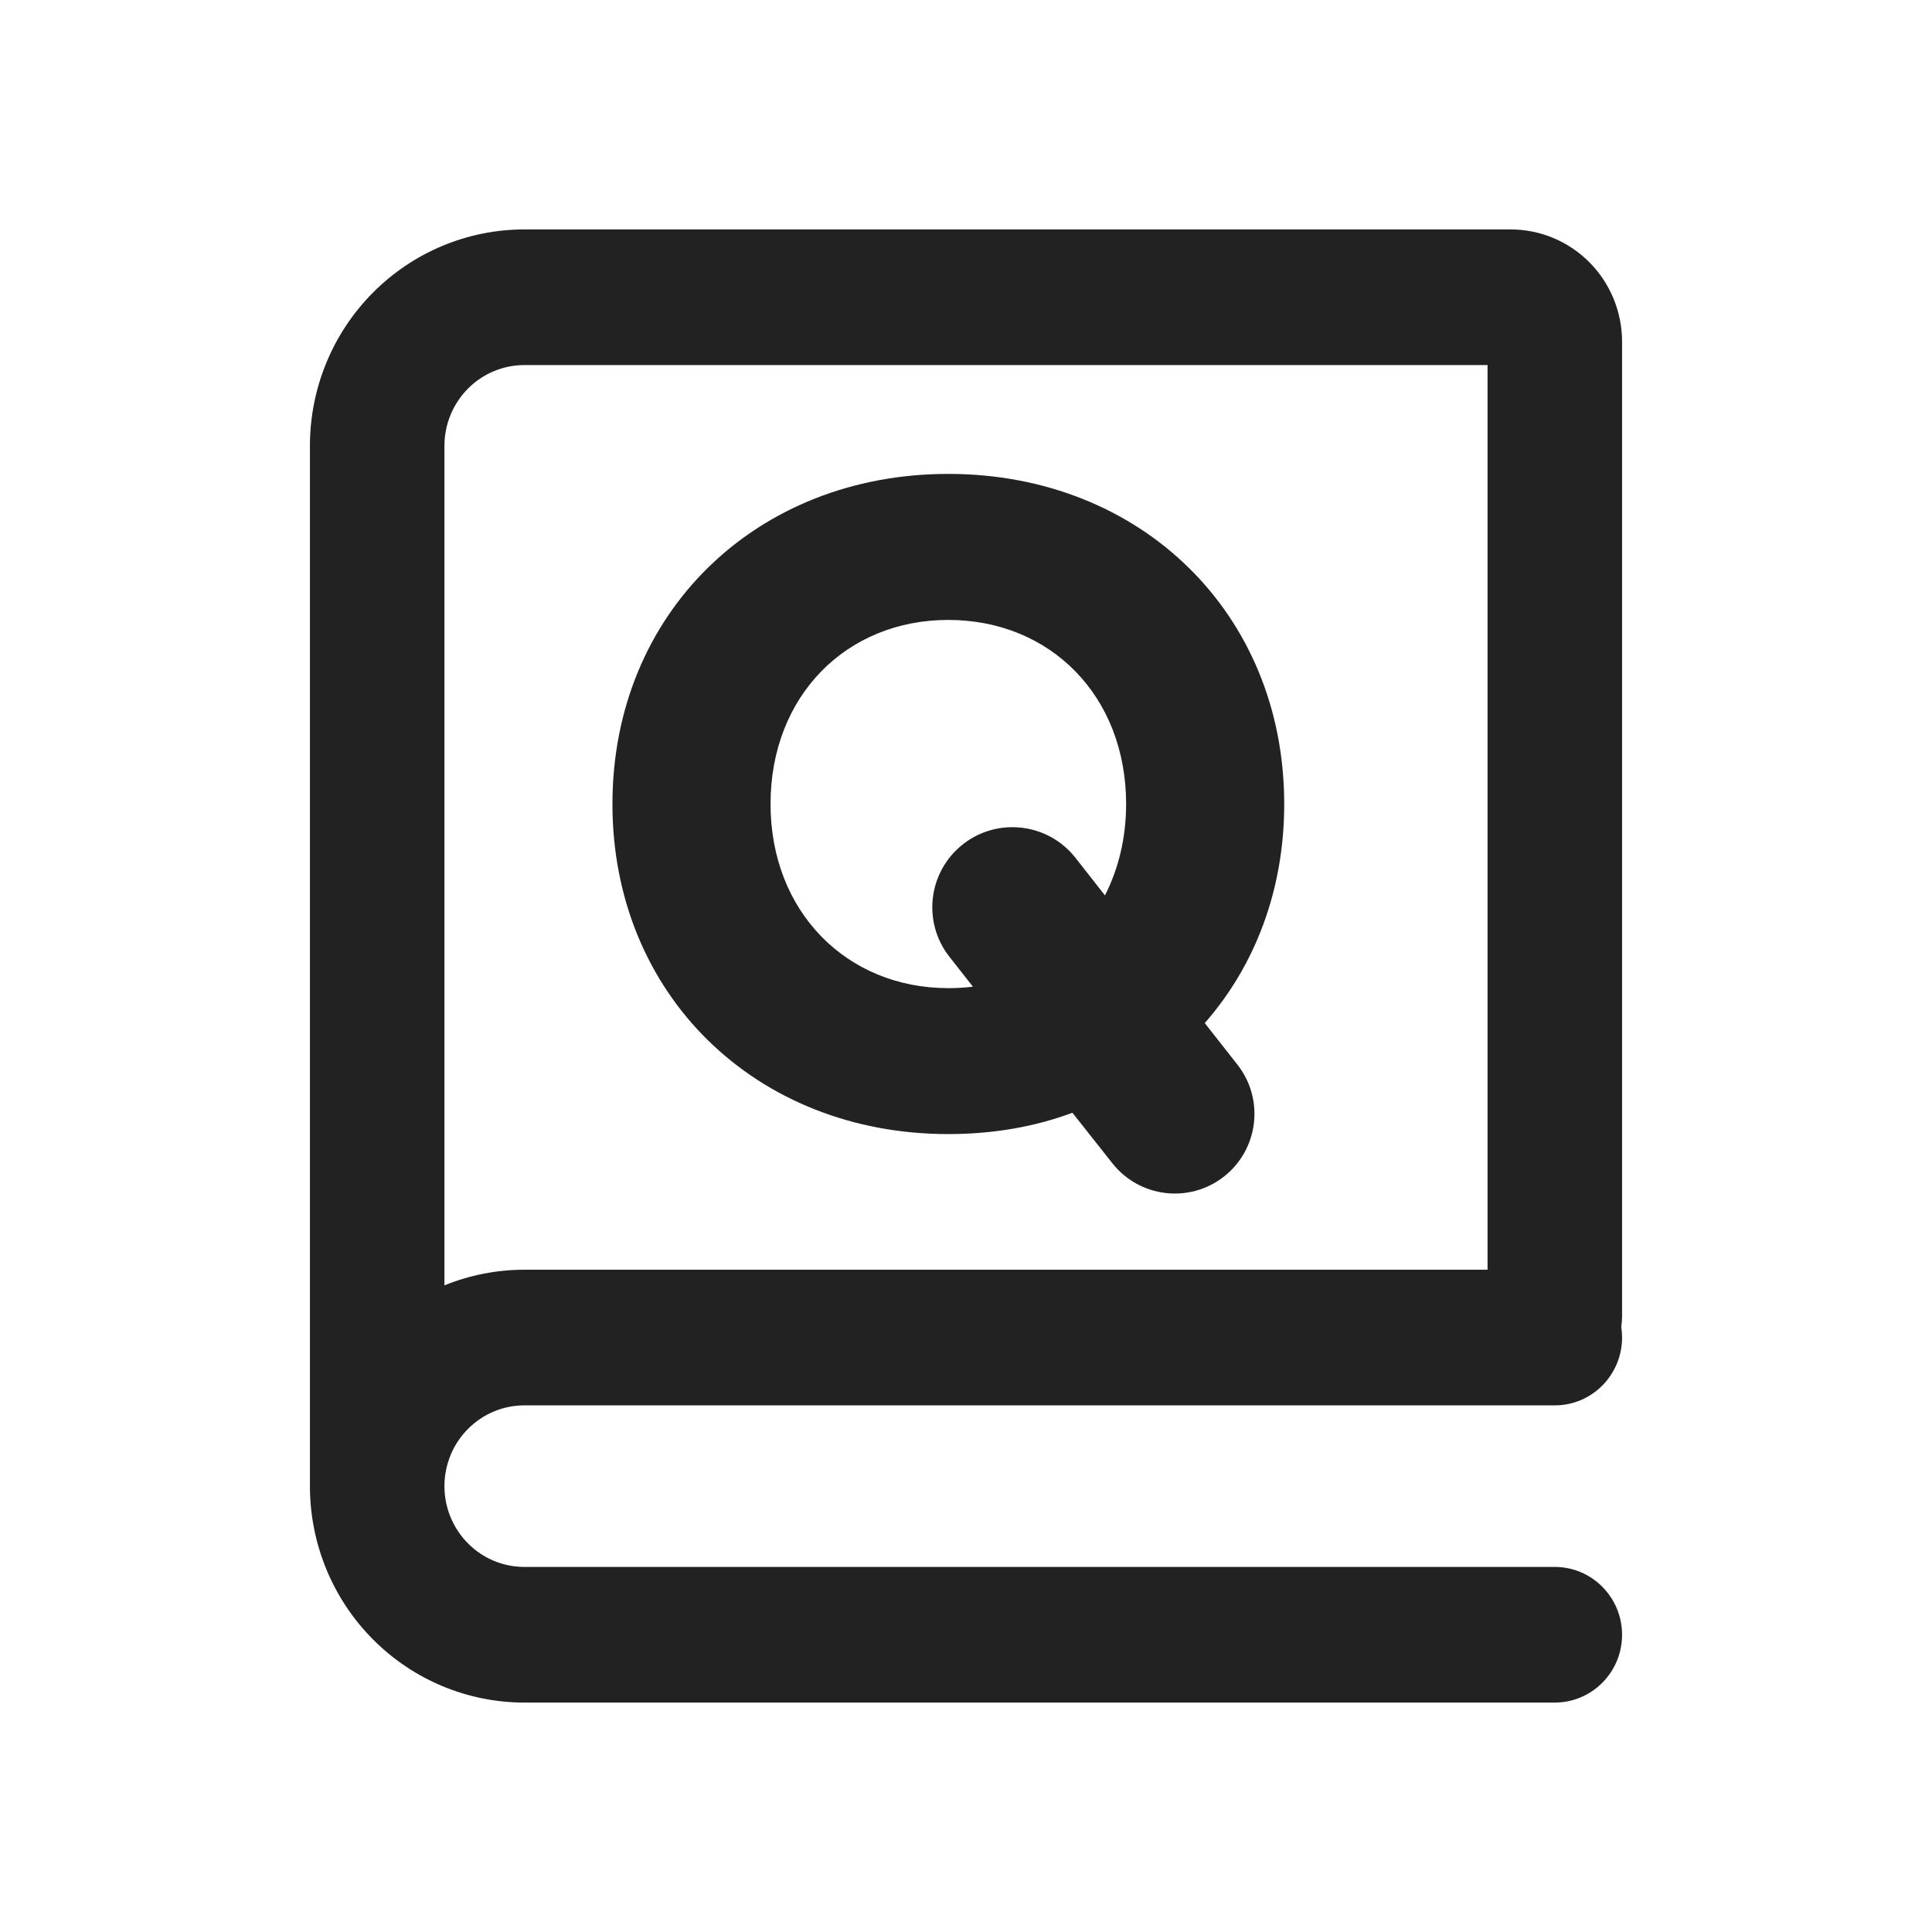 <svg width="24" height="24" viewBox="0 0 24 24" fill="none" xmlns="http://www.w3.org/2000/svg">
<path fill-rule="evenodd" clip-rule="evenodd" d="M11.78 5.887C9.387 5.887 7.608 7.622 7.608 9.988C7.608 12.353 9.387 14.088 11.78 14.088C12.332 14.088 12.854 13.998 13.322 13.823L13.818 14.45C14.154 14.876 14.77 14.952 15.199 14.62C15.633 14.284 15.711 13.659 15.373 13.227L14.966 12.709C15.59 11.998 15.953 11.056 15.953 9.988C15.953 7.622 14.174 5.887 11.78 5.887ZM9.572 9.988C9.572 8.645 10.514 7.701 11.78 7.701C13.047 7.701 13.989 8.645 13.989 9.988C13.989 10.412 13.893 10.796 13.726 11.123L13.359 10.655C13.021 10.226 12.399 10.149 11.967 10.484C11.531 10.822 11.453 11.45 11.793 11.884L12.086 12.257C11.988 12.269 11.886 12.275 11.78 12.275C10.514 12.275 9.572 11.321 9.572 9.988Z" fill="#222222"/>
<path fill-rule="evenodd" clip-rule="evenodd" d="M6.514 2.85C5.807 2.85 5.129 3.134 4.63 3.638C4.13 4.142 3.85 4.826 3.85 5.538V18.462C3.85 19.174 4.13 19.858 4.63 20.362C5.129 20.866 5.807 21.15 6.514 21.15H19.314C19.777 21.15 20.15 20.771 20.15 20.308C20.15 19.844 19.777 19.465 19.314 19.465H6.514C6.251 19.465 5.999 19.36 5.813 19.172C5.626 18.984 5.521 18.728 5.521 18.462C5.521 18.195 5.626 17.939 5.813 17.751C5.999 17.563 6.251 17.458 6.514 17.458H19.314C19.777 17.458 20.15 17.079 20.15 16.615C20.15 16.57 20.146 16.526 20.14 16.483C20.146 16.44 20.15 16.396 20.15 16.351V4.246C20.15 3.876 20.005 3.521 19.745 3.259C19.485 2.997 19.133 2.85 18.766 2.85H6.514ZM5.813 4.828C5.999 4.64 6.251 4.535 6.514 4.535H18.479V15.773H6.514C6.171 15.773 5.834 15.84 5.521 15.967V5.538C5.521 5.272 5.626 5.016 5.813 4.828Z" fill="#222222"/>
</svg>
